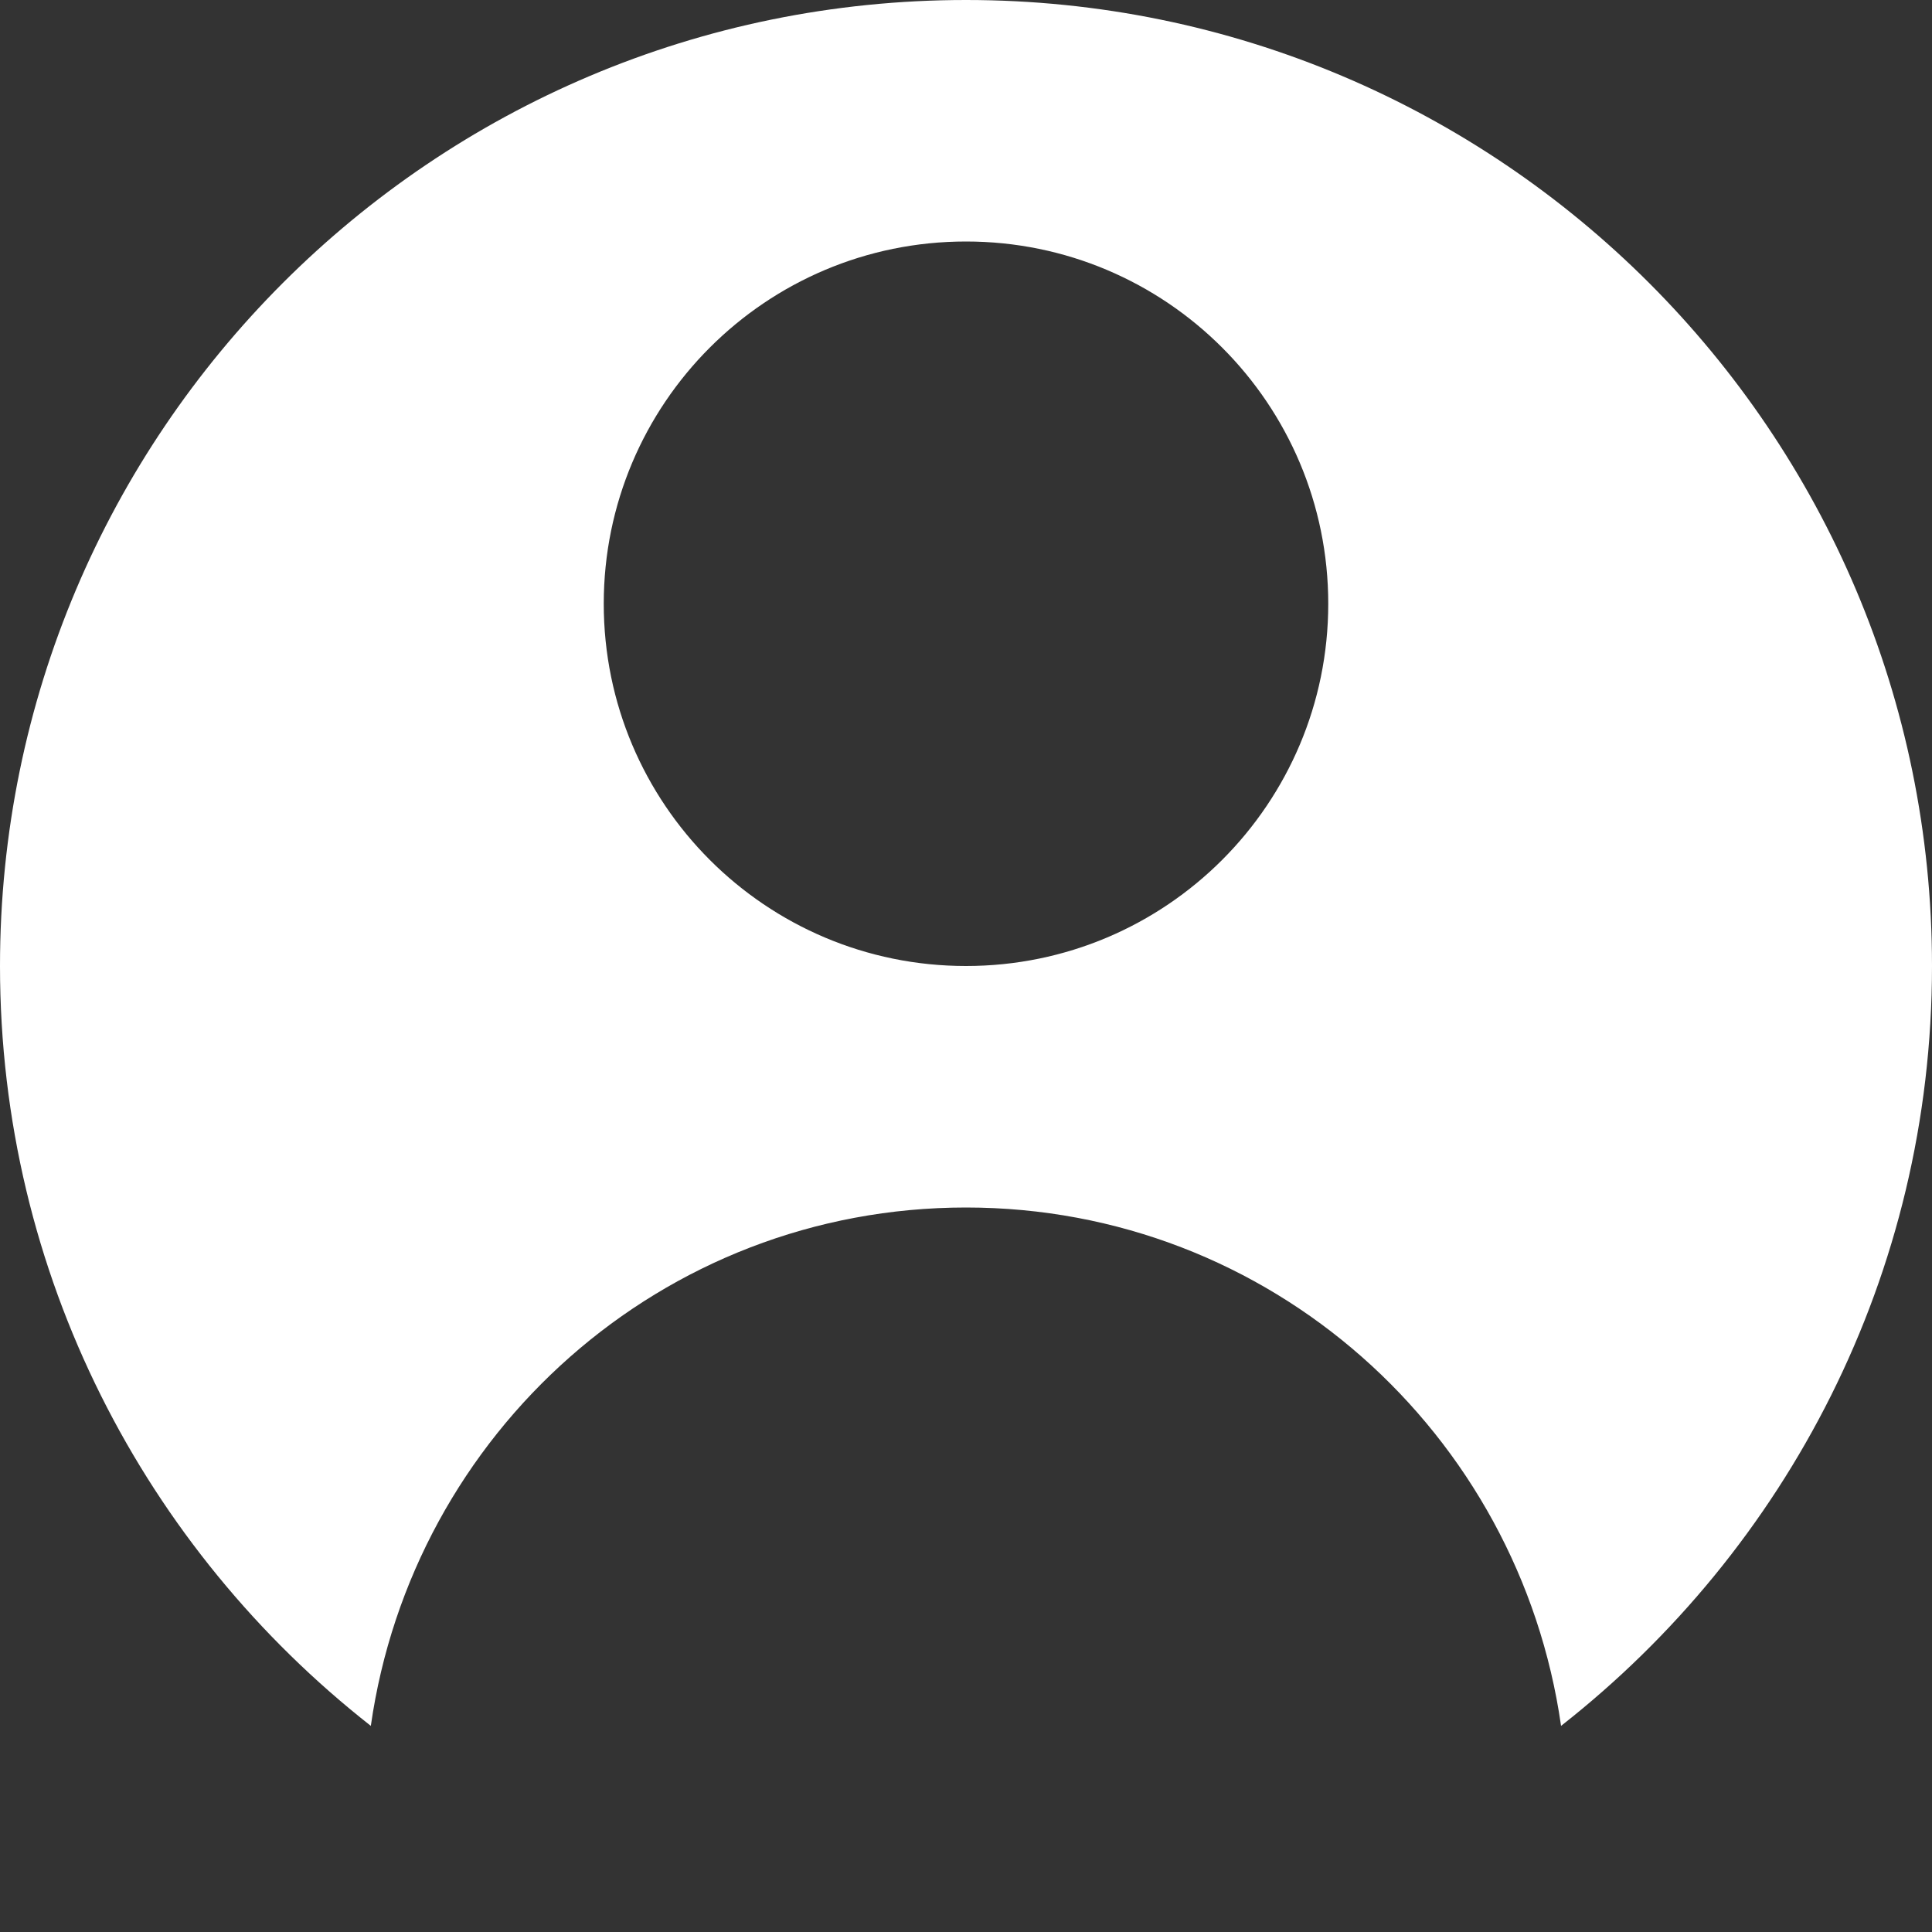 <svg 
 xmlns="http://www.w3.org/2000/svg"
 xmlns:xlink="http://www.w3.org/1999/xlink"
 width="16px" height="16px">
<rect width="100%" height="100%" fill="#333333" stroke="none"/>
<path fill-rule="evenodd"  fill="rgb(255, 255, 255)"
 d="M12.928,14.293 C12.582,11.869 10.519,10.000 8.000,10.000 C5.480,10.000 3.417,11.869 3.071,14.293 C1.204,12.828 -0.000,10.557 -0.000,8.000 C-0.000,3.581 3.581,-0.000 8.000,-0.000 C12.418,-0.000 16.000,3.581 16.000,8.000 C16.000,10.557 14.796,12.828 12.928,14.293 ZM8.000,2.000 C6.342,2.000 5.000,3.343 5.000,5.000 C5.000,6.657 6.342,8.000 8.000,8.000 C9.657,8.000 11.000,6.657 11.000,5.000 C11.000,3.343 9.657,2.000 8.000,2.000 Z"/>
</svg>